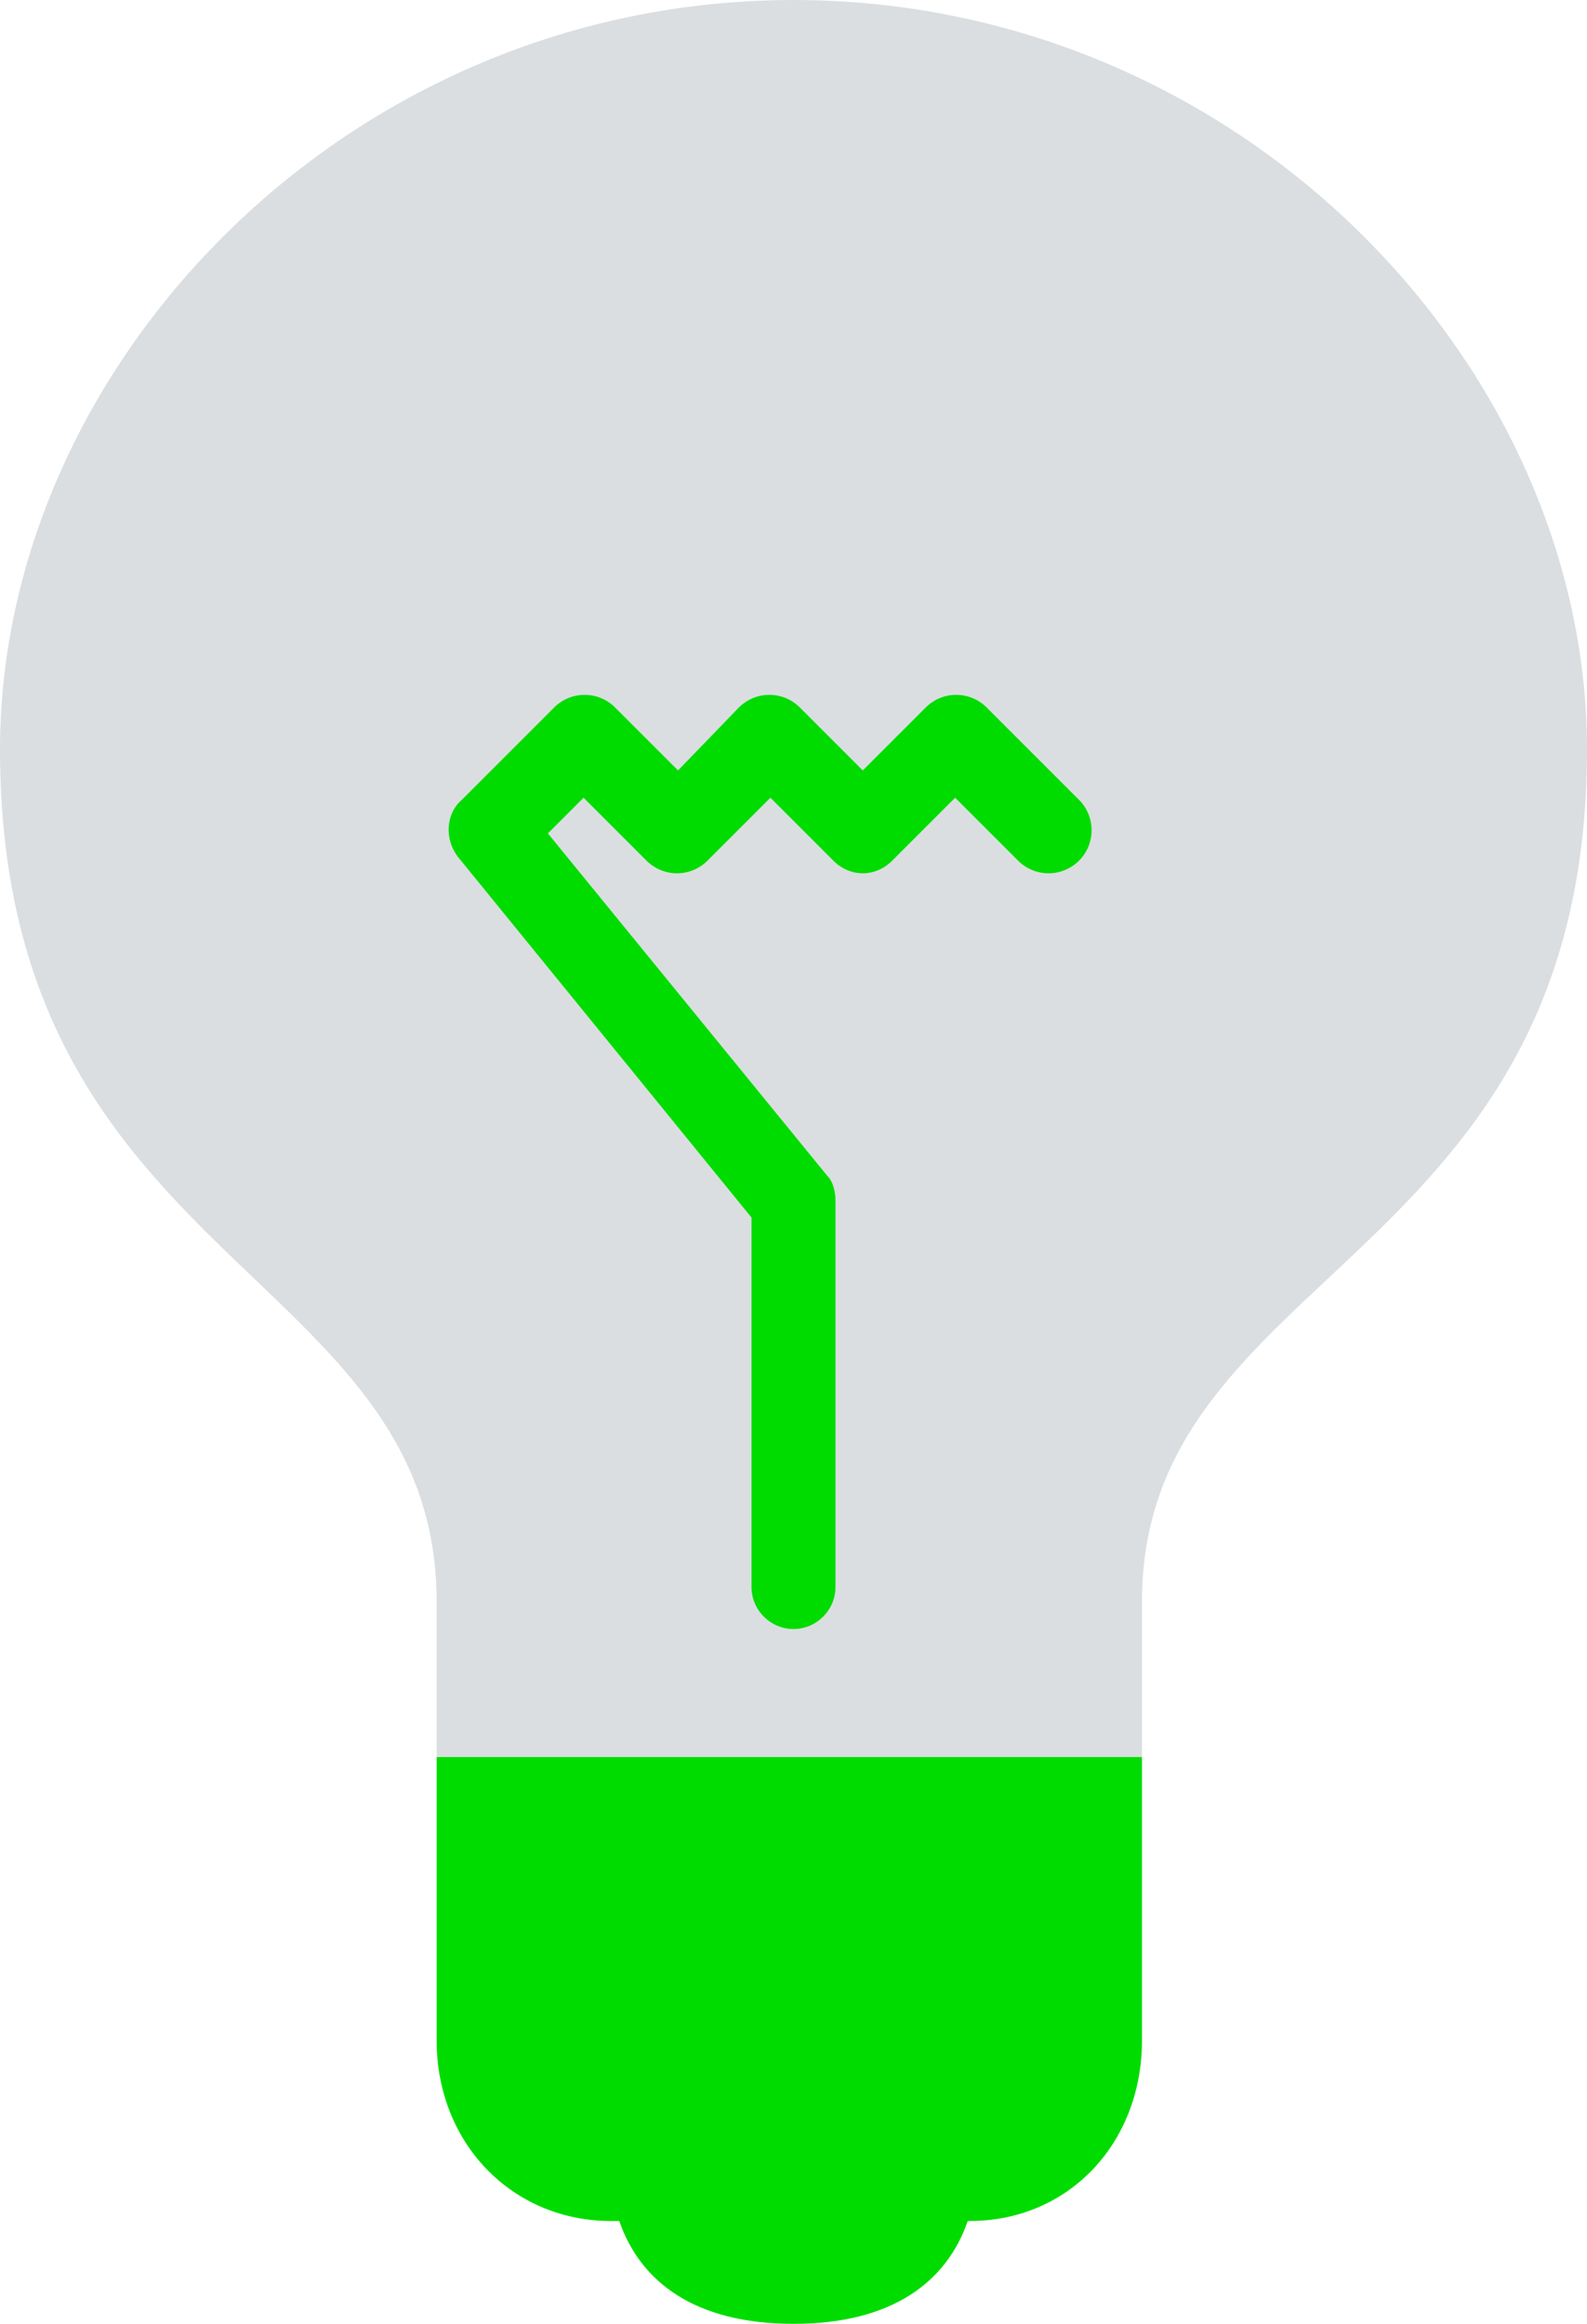 <?xml version="1.0" encoding="UTF-8"?>
<!DOCTYPE svg PUBLIC "-//W3C//DTD SVG 1.1//EN" "http://www.w3.org/Graphics/SVG/1.1/DTD/svg11.dtd">
<!-- Creator: CorelDRAW X8 -->
<svg xmlns="http://www.w3.org/2000/svg" xml:space="preserve" width="17.346mm" height="25.4mm" version="1.1" style="shape-rendering:geometricPrecision; text-rendering:geometricPrecision; image-rendering:optimizeQuality; fill-rule:evenodd; clip-rule:evenodd"
viewBox="0 0 756 1107"
 xmlns:xlink="http://www.w3.org/1999/xlink">
 <defs>
  <style type="text/css">
   <![CDATA[
    .fil1 {fill:#00DC00}
    .fil0 {fill:#DADEE0}
   ]]>
  </style>
 </defs>
 <g id="Camada_x0020_1">
  <g id="_1940483517664">
   <path class="fil0" d="M378 0c-213,0 -378,174 -378,357 0,246 208,247 208,406l0 74 336 0 0 -74c0,-159 212,-160 212,-406 0,-183 -165,-357 -378,-357z"/>
   <path class="fil1" d="M291 1058l4 0c10,29 36,49 83,49 47,0 73,-20 83,-49l1 0c47,0 82,-37 82,-86l0 -135 -336 0 0 135c0,49 36,86 83,86z"/>
   <path class="fil1" d="M514 381l-44 -44c-8,-8 -21,-8 -29,0l-30 30 -30 -30c-8,-8 -21,-8 -29,0l-29 30 -30 -30c-8,-8 -21,-8 -29,0l-44 44c-8,7 -8,19 -2,27l140 172 0 176c0,11 9,20 20,20 11,0 20,-9 20,-20l0 -184c0,-4 -1,-9 -4,-12l-133 -163 17 -17 30 30c8,8 21,8 29,0l30 -30 30 30c8,8 20,8 28,0l30 -30 30 30c8,8 21,8 29,0 8,-8 8,-21 0,-29z"/>
  </g>
 </g>
</svg>
